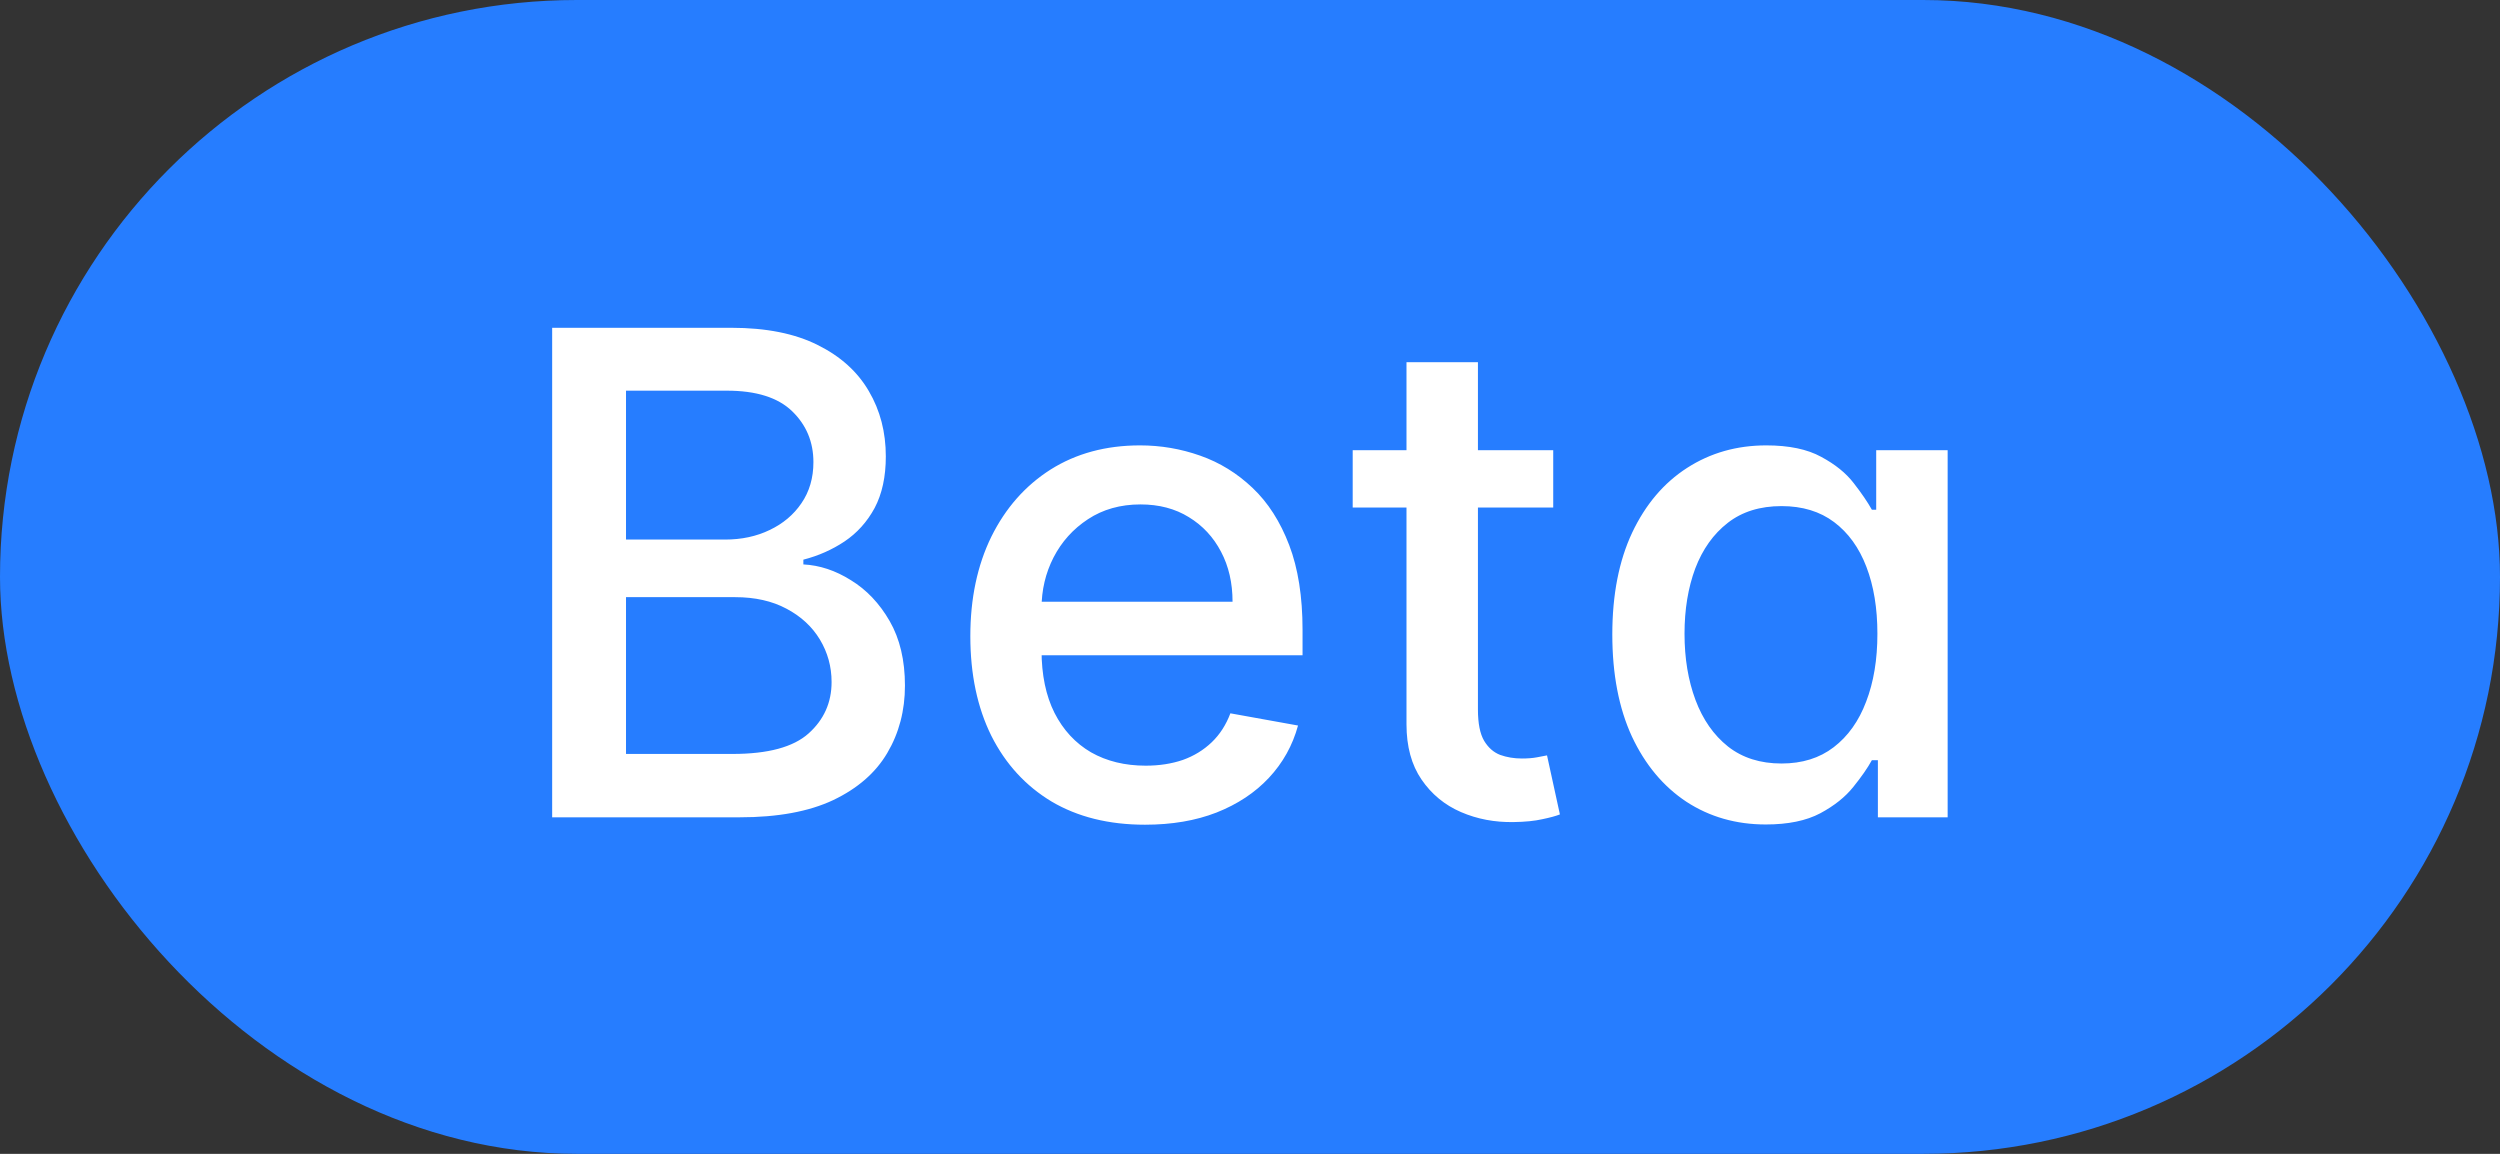 <svg width="52" height="24" viewBox="0 0 52 24" fill="none" xmlns="http://www.w3.org/2000/svg">
<rect x="0" y="0" width="52" height="24" fill="#333333" stroke="none"/>
<rect width="52" height="24" rx="12" fill="#267DFF"/>
<path d="M11.485 17V6.818H15.213C15.936 6.818 16.534 6.938 17.008 7.176C17.482 7.411 17.837 7.731 18.072 8.136C18.308 8.537 18.425 8.989 18.425 9.493C18.425 9.917 18.347 10.275 18.192 10.567C18.036 10.855 17.827 11.087 17.565 11.263C17.307 11.435 17.021 11.561 16.71 11.641V11.74C17.048 11.757 17.378 11.866 17.699 12.068C18.024 12.267 18.293 12.55 18.505 12.918C18.717 13.286 18.823 13.734 18.823 14.261C18.823 14.781 18.7 15.248 18.455 15.663C18.213 16.074 17.838 16.4 17.331 16.642C16.824 16.881 16.176 17 15.387 17H11.485ZM13.021 15.682H15.238C15.974 15.682 16.501 15.54 16.819 15.255C17.137 14.97 17.297 14.614 17.297 14.186C17.297 13.865 17.215 13.57 17.053 13.301C16.891 13.033 16.659 12.819 16.357 12.66C16.059 12.501 15.704 12.421 15.293 12.421H13.021V15.682ZM13.021 11.223H15.079C15.424 11.223 15.734 11.157 16.009 11.024C16.287 10.892 16.508 10.706 16.67 10.467C16.836 10.225 16.919 9.94 16.919 9.612C16.919 9.191 16.771 8.838 16.476 8.553C16.181 8.268 15.729 8.126 15.119 8.126H13.021V11.223ZM23.817 17.154C23.064 17.154 22.416 16.993 21.873 16.672C21.333 16.347 20.915 15.891 20.62 15.305C20.328 14.715 20.183 14.024 20.183 13.232C20.183 12.449 20.328 11.76 20.62 11.163C20.915 10.567 21.326 10.101 21.853 9.766C22.383 9.432 23.003 9.264 23.712 9.264C24.143 9.264 24.561 9.335 24.965 9.478C25.37 9.62 25.733 9.844 26.054 10.149C26.376 10.454 26.629 10.85 26.815 11.337C27 11.821 27.093 12.41 27.093 13.102V13.629H21.023V12.516H25.637C25.637 12.124 25.557 11.778 25.398 11.477C25.239 11.172 25.015 10.931 24.727 10.756C24.442 10.58 24.107 10.492 23.722 10.492C23.305 10.492 22.94 10.595 22.629 10.8C22.32 11.003 22.082 11.268 21.913 11.596C21.747 11.921 21.664 12.274 21.664 12.655V13.525C21.664 14.035 21.754 14.47 21.933 14.827C22.115 15.185 22.369 15.459 22.693 15.648C23.018 15.833 23.398 15.926 23.832 15.926C24.113 15.926 24.37 15.886 24.602 15.807C24.834 15.724 25.035 15.601 25.204 15.439C25.373 15.277 25.502 15.076 25.592 14.837L26.999 15.091C26.886 15.505 26.684 15.868 26.392 16.18C26.104 16.488 25.741 16.728 25.303 16.901C24.869 17.07 24.374 17.154 23.817 17.154ZM32.307 9.364V10.557H28.136V9.364H32.307ZM29.255 7.534H30.741V14.758C30.741 15.046 30.784 15.263 30.87 15.409C30.956 15.552 31.067 15.649 31.203 15.702C31.343 15.752 31.493 15.777 31.656 15.777C31.775 15.777 31.88 15.769 31.969 15.752C32.059 15.736 32.128 15.722 32.178 15.712L32.446 16.94C32.36 16.974 32.237 17.007 32.078 17.04C31.919 17.076 31.72 17.096 31.482 17.099C31.091 17.106 30.726 17.037 30.388 16.891C30.05 16.745 29.776 16.519 29.568 16.215C29.359 15.91 29.255 15.527 29.255 15.066V7.534ZM36.728 17.149C36.112 17.149 35.561 16.992 35.078 16.677C34.597 16.359 34.219 15.906 33.944 15.32C33.672 14.73 33.536 14.022 33.536 13.197C33.536 12.371 33.674 11.665 33.949 11.079C34.227 10.492 34.608 10.043 35.092 9.732C35.576 9.42 36.125 9.264 36.738 9.264C37.212 9.264 37.593 9.344 37.882 9.503C38.173 9.659 38.398 9.841 38.558 10.05C38.72 10.258 38.846 10.443 38.935 10.602H39.025V9.364H40.511V17H39.06V15.812H38.935C38.846 15.974 38.717 16.16 38.548 16.369C38.382 16.577 38.153 16.76 37.862 16.916C37.57 17.071 37.192 17.149 36.728 17.149ZM37.056 15.881C37.484 15.881 37.845 15.769 38.14 15.543C38.438 15.315 38.664 14.998 38.816 14.594C38.972 14.189 39.05 13.719 39.05 13.182C39.05 12.652 38.974 12.188 38.821 11.79C38.669 11.392 38.445 11.082 38.15 10.86C37.855 10.638 37.49 10.527 37.056 10.527C36.609 10.527 36.236 10.643 35.938 10.875C35.639 11.107 35.414 11.424 35.261 11.825C35.112 12.226 35.038 12.678 35.038 13.182C35.038 13.692 35.114 14.151 35.266 14.559C35.419 14.967 35.644 15.29 35.943 15.528C36.244 15.764 36.615 15.881 37.056 15.881Z" fill="white"/>
</svg>
